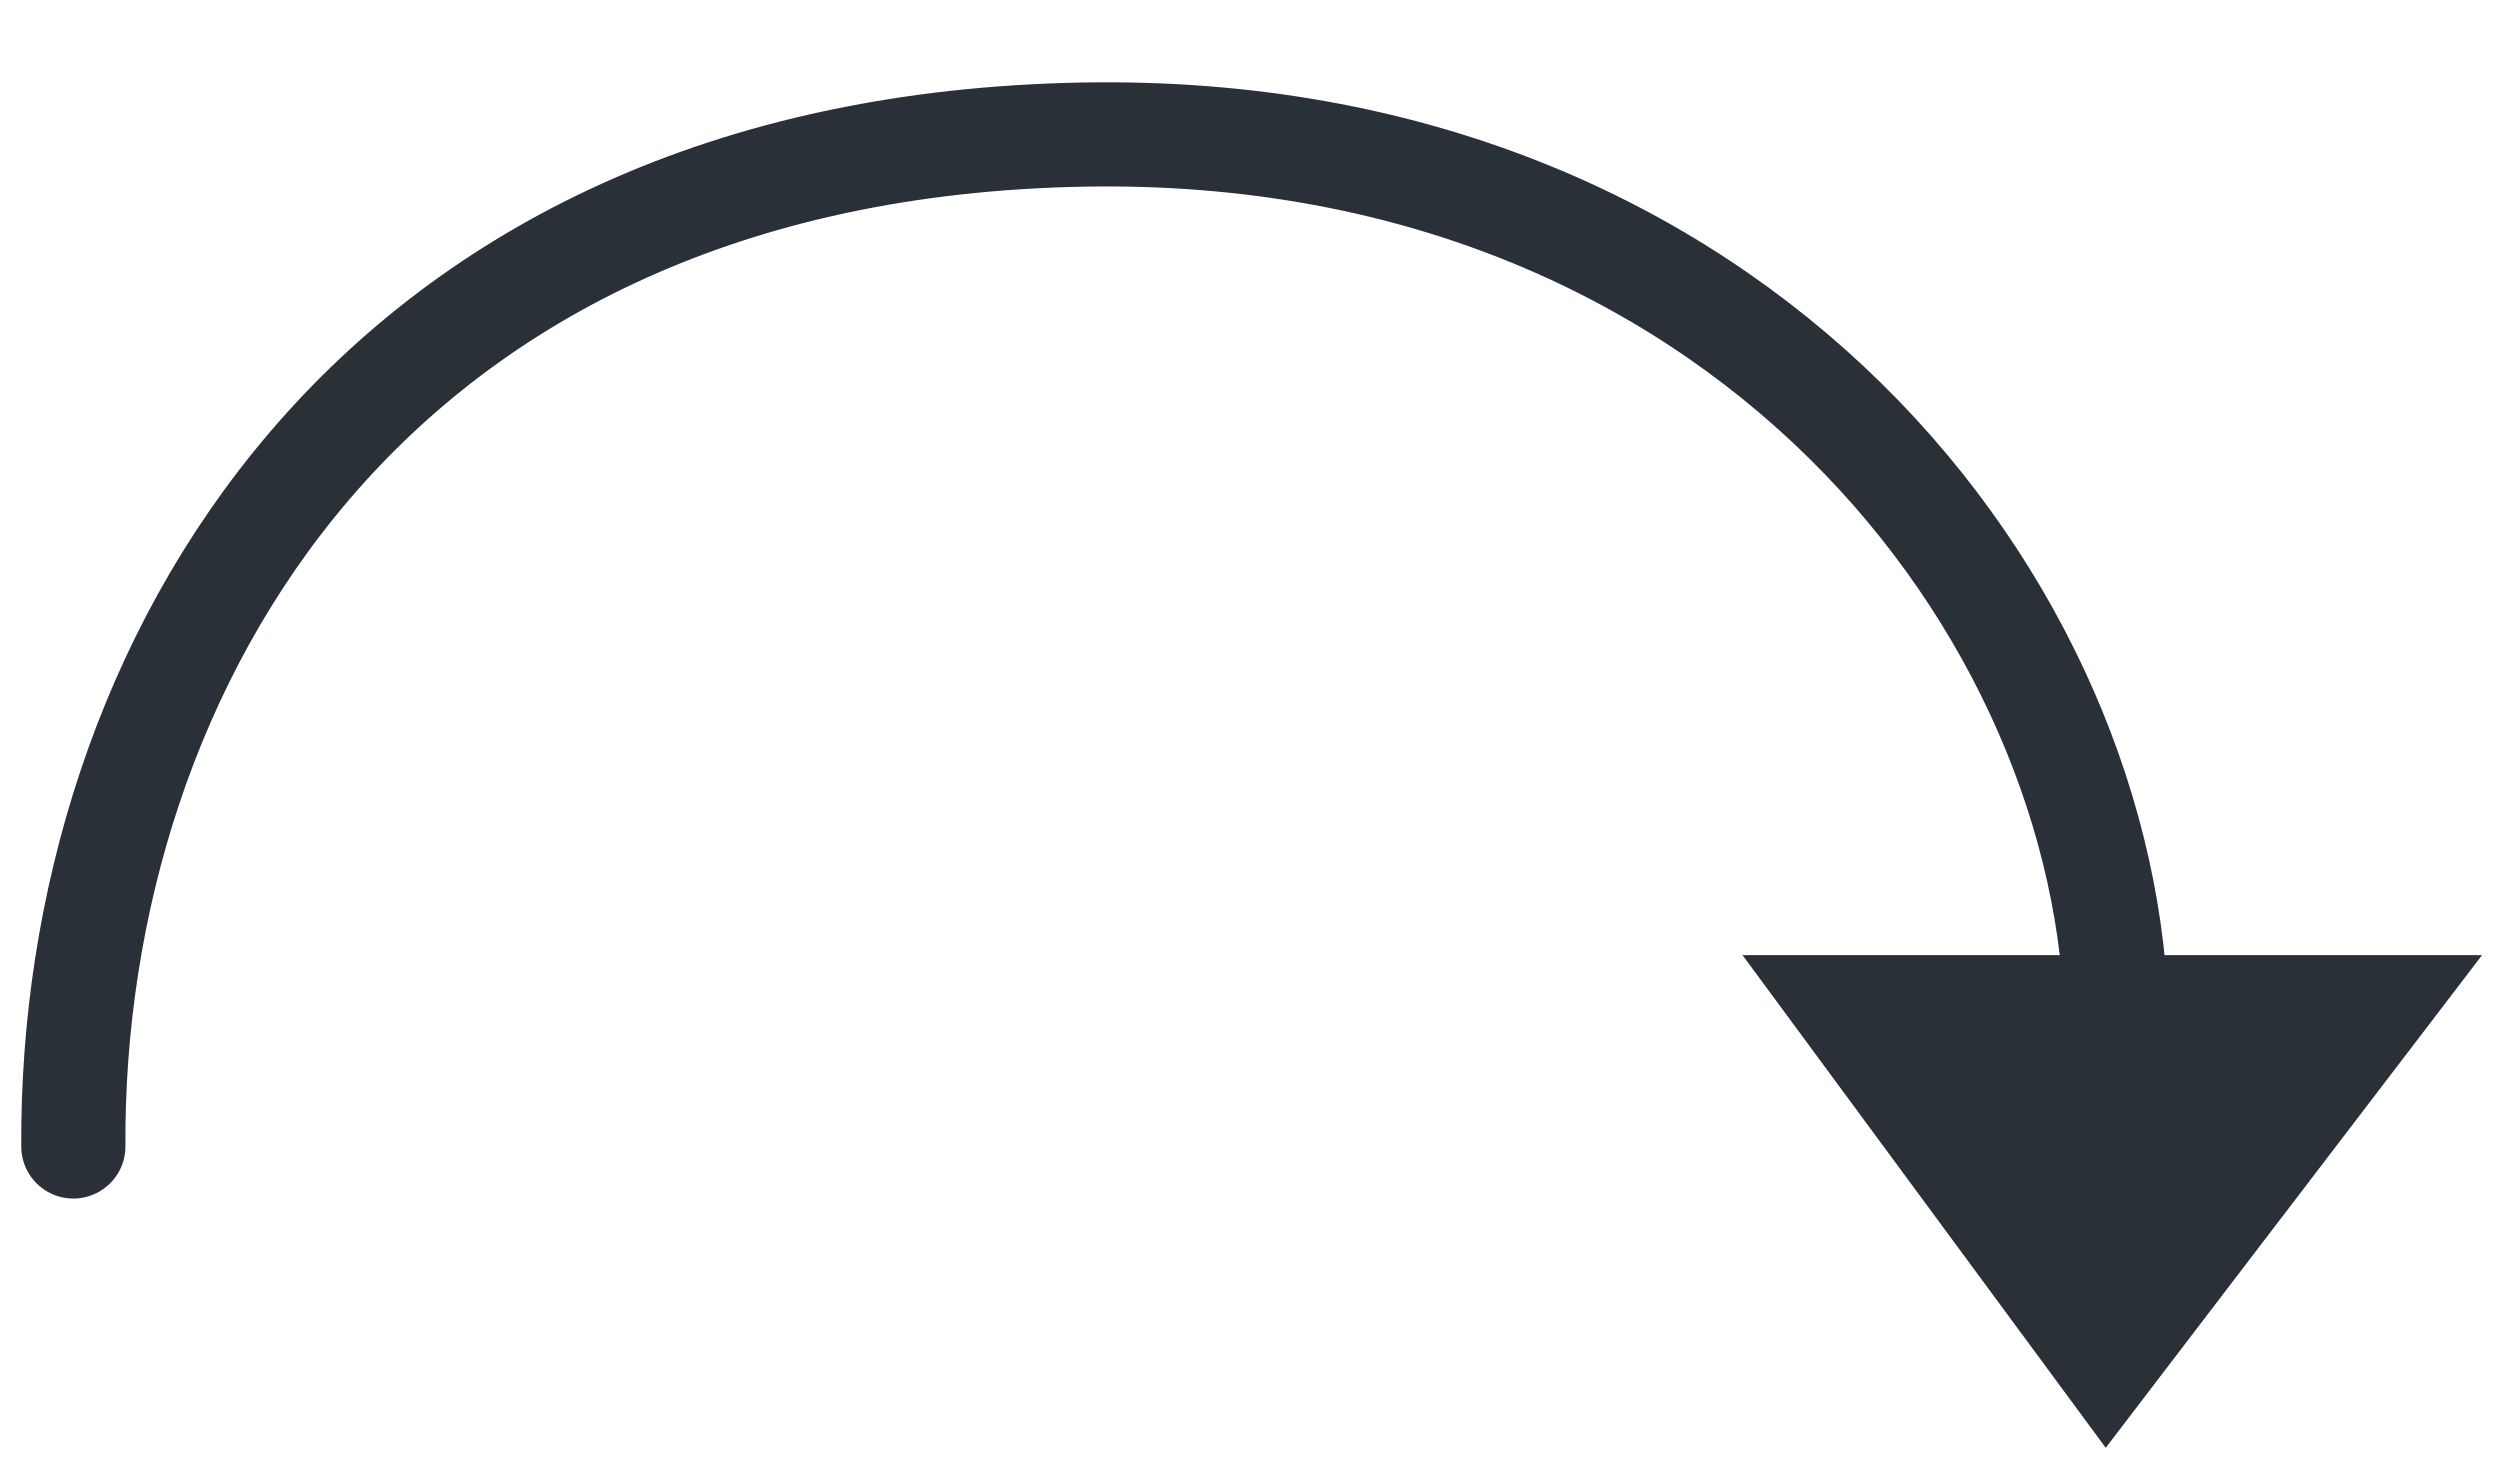 <svg width="24" height="14" viewBox="0 0 24 14" fill="none" xmlns="http://www.w3.org/2000/svg">
<path d="M20.215 13.899L23.828 9.169H16.728L20.215 13.899Z" fill="#2A3038"/>
<path d="M20.321 9.886C20.279 5.858 16.709 1.18 10.404 1.292C3.551 1.414 0.678 6.404 0.704 11.006" stroke="#2A3038" stroke-linecap="round"/>
</svg>
